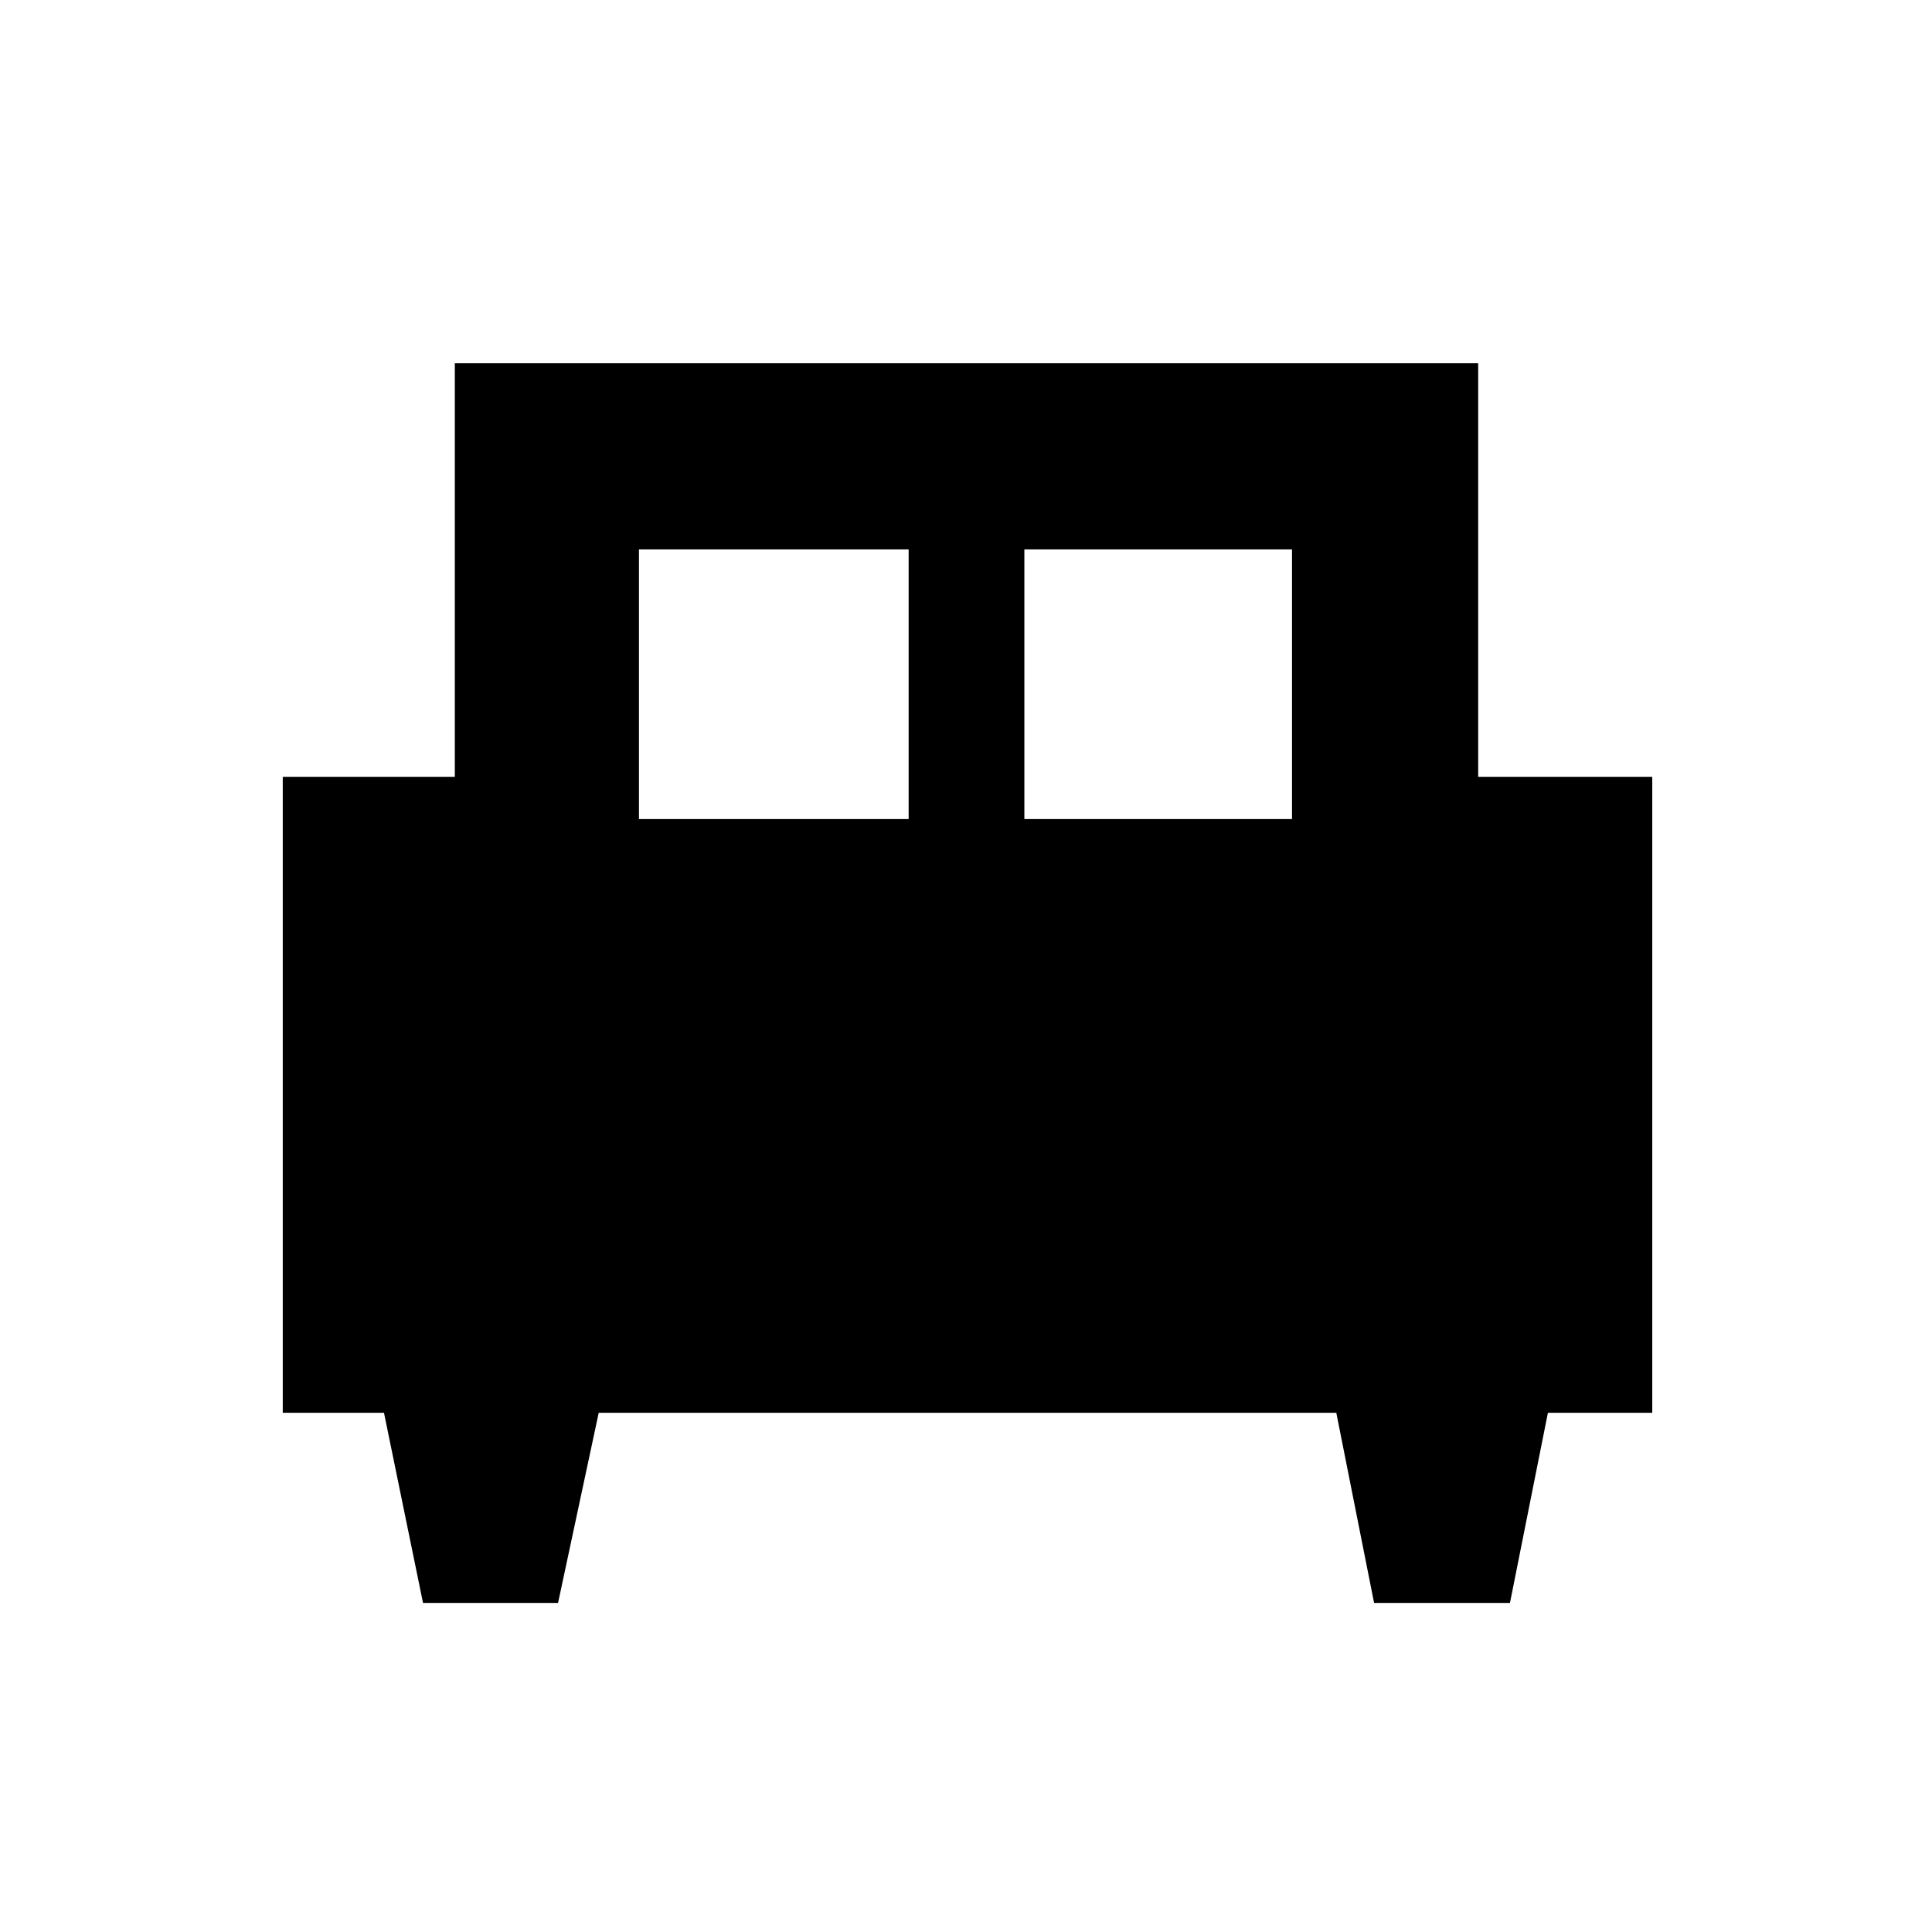<svg xmlns="http://www.w3.org/2000/svg" height="48" viewBox="0 -960 960 960" width="48"><path d="M277.29-163.5H210.2L190.8-258h-50.3v-316H226v-205.5h508.5V-574H821v316h-51.85l-18.86 94.5h-67.51L664-258H297.5l-20.21 94.5ZM509-553h133v-134H509v134Zm-191.5 0h134v-134h-134v134Z"/></svg>